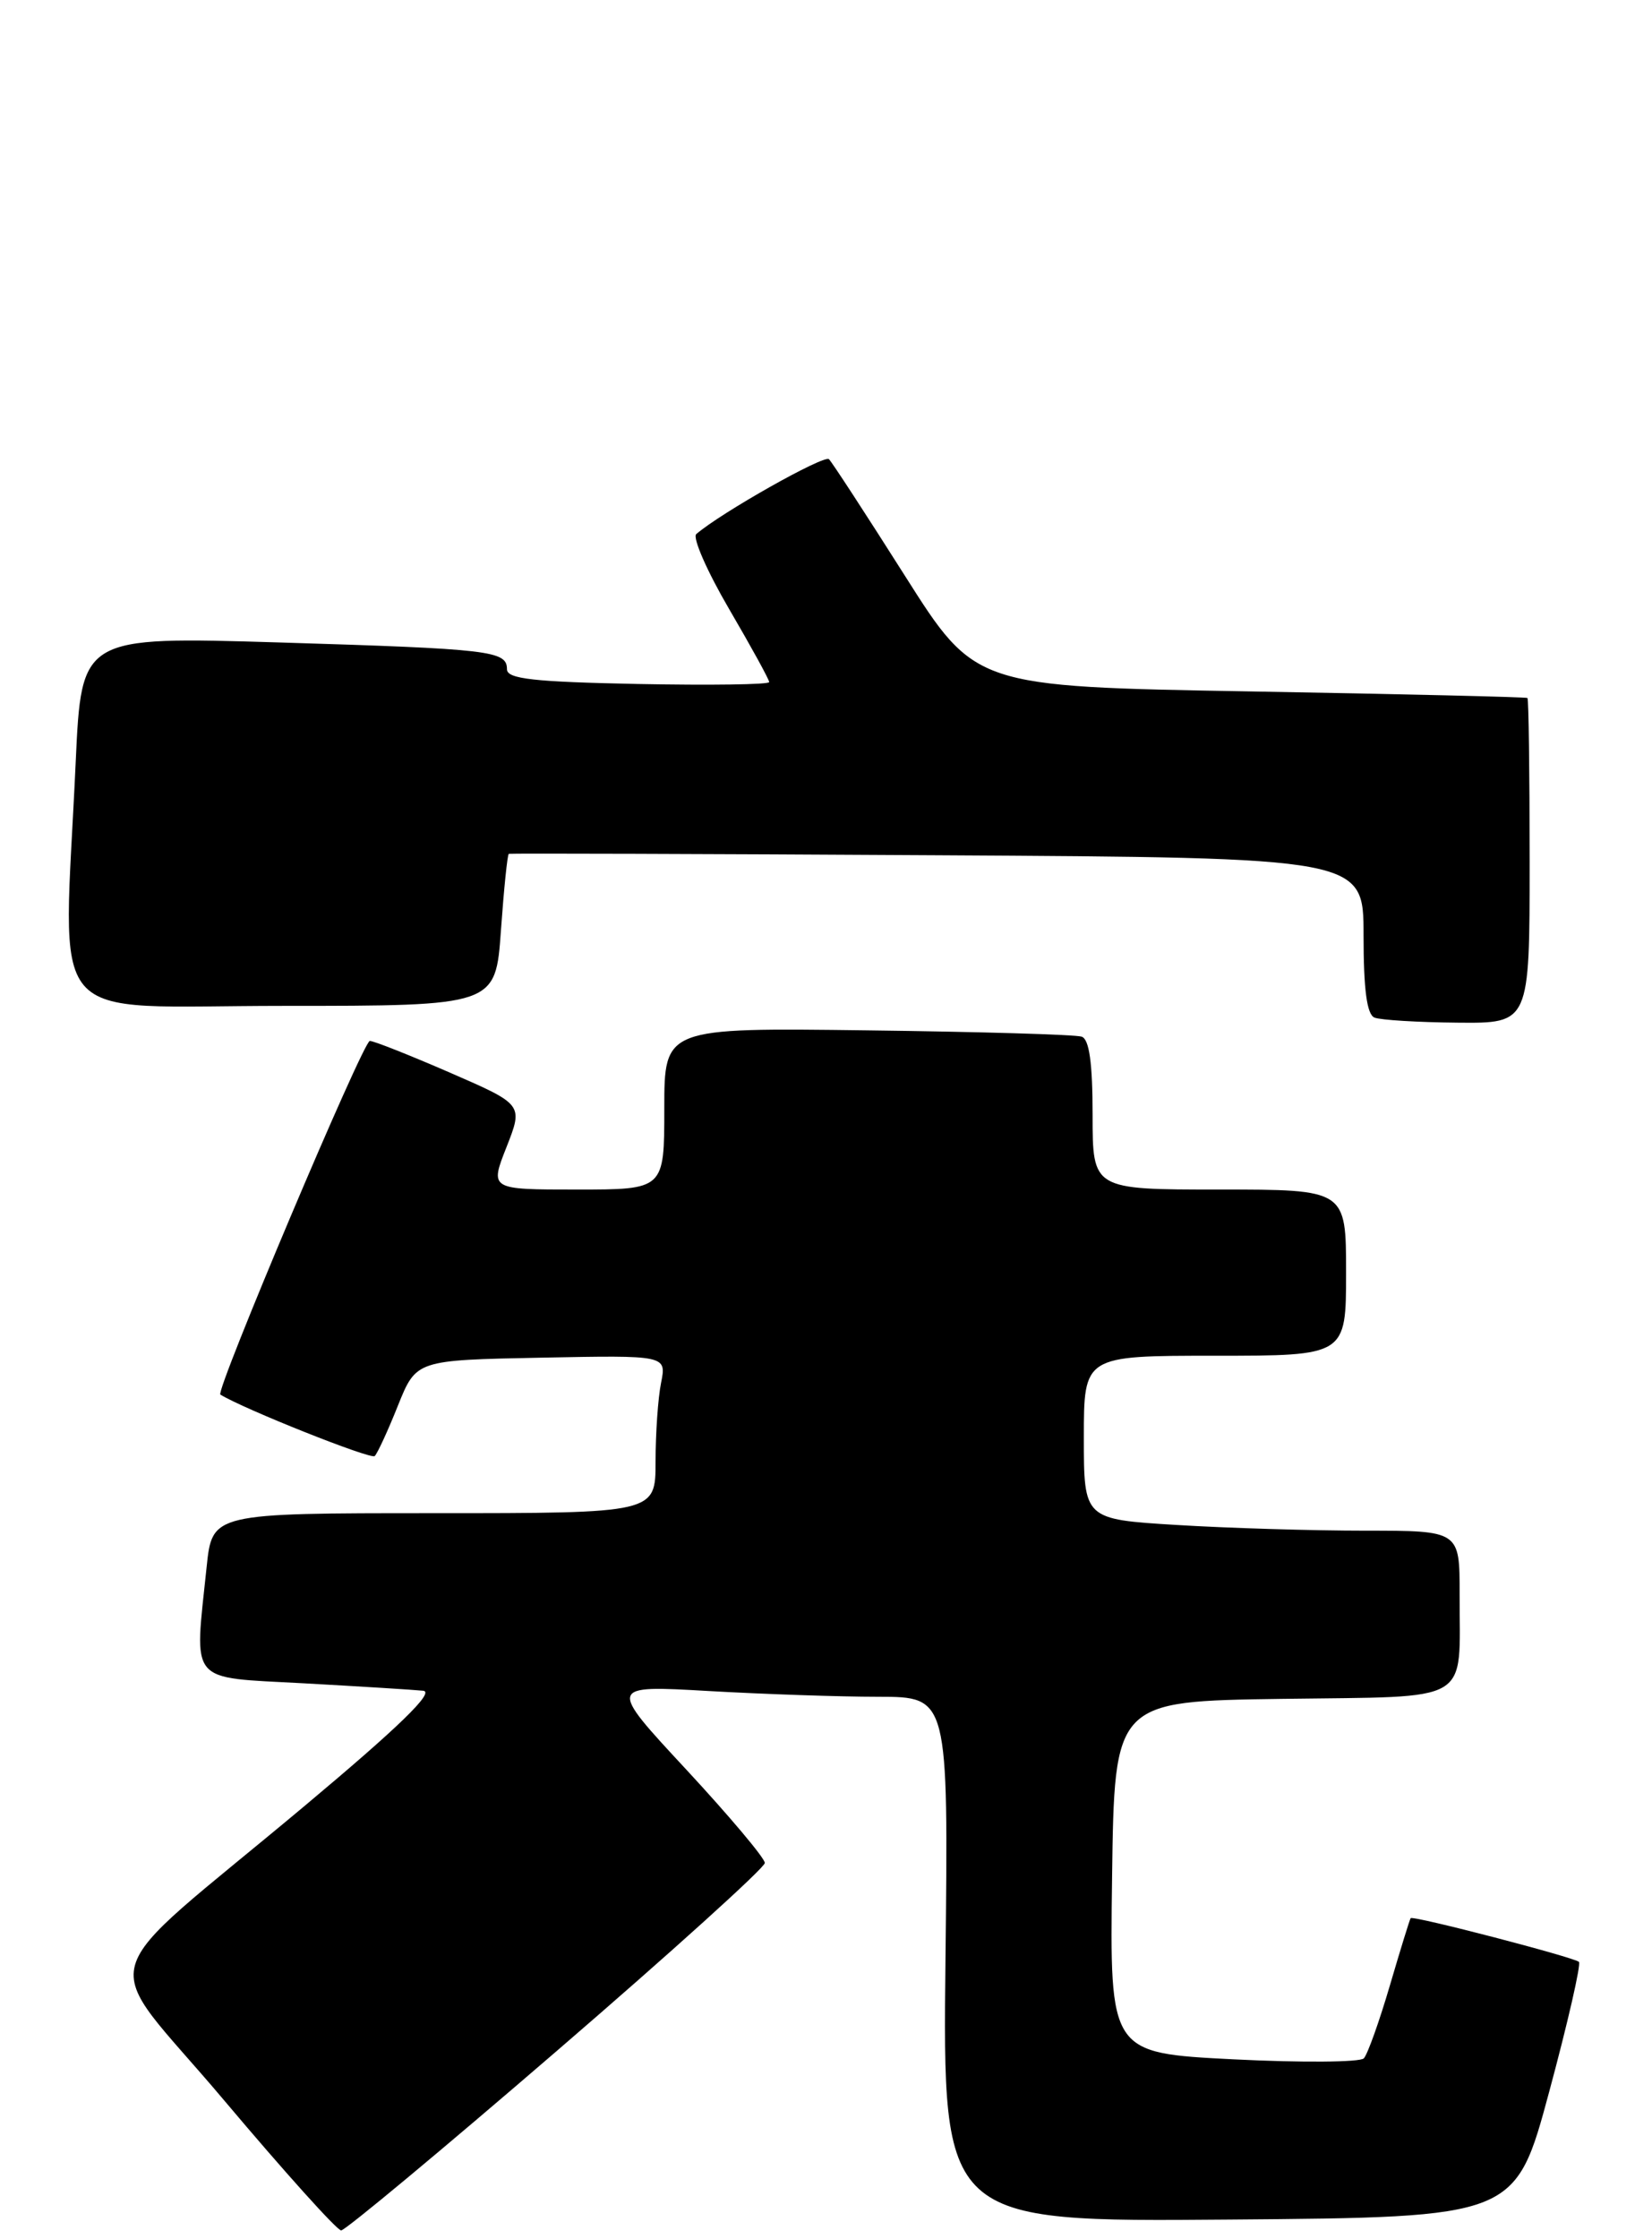 <?xml version="1.0" encoding="UTF-8" standalone="no"?>
<!DOCTYPE svg PUBLIC "-//W3C//DTD SVG 1.1//EN" "http://www.w3.org/Graphics/SVG/1.1/DTD/svg11.dtd" >
<svg xmlns="http://www.w3.org/2000/svg" xmlns:xlink="http://www.w3.org/1999/xlink" version="1.1" viewBox="0 0 189 256">
 <g >
 <path fill="currentColor"
d=" M 63.69 234.49 C 76.79 223.21 87.50 213.53 87.50 212.99 C 87.50 212.44 83.46 207.65 78.53 202.33 C 69.55 192.67 69.55 192.67 81.03 193.33 C 87.34 193.69 96.10 193.99 100.50 193.99 C 108.50 194.00 108.50 194.00 108.17 224.01 C 107.84 254.03 107.84 254.03 140.61 253.76 C 173.37 253.50 173.37 253.50 177.24 239.14 C 179.37 231.24 180.90 224.56 180.64 224.30 C 180.11 223.78 161.67 218.98 161.39 219.30 C 161.29 219.41 160.22 222.88 159.01 227.00 C 157.80 231.12 156.46 234.87 156.03 235.33 C 155.60 235.78 148.88 235.83 141.10 235.44 C 126.96 234.72 126.96 234.72 127.23 214.61 C 127.50 194.50 127.50 194.50 146.64 194.23 C 168.75 193.92 166.96 194.97 166.99 182.25 C 167.00 175.00 167.00 175.00 156.16 175.00 C 150.19 175.00 140.52 174.71 134.66 174.35 C 124.00 173.70 124.00 173.70 124.00 164.35 C 124.00 155.00 124.00 155.00 139.00 155.00 C 154.00 155.00 154.00 155.00 154.00 145.50 C 154.00 136.00 154.00 136.00 139.50 136.00 C 125.00 136.00 125.00 136.00 125.00 127.47 C 125.00 121.53 124.62 118.81 123.75 118.52 C 123.06 118.28 112.04 117.96 99.25 117.80 C 76.00 117.50 76.00 117.50 76.00 126.75 C 76.00 136.00 76.00 136.00 66.01 136.00 C 56.03 136.00 56.03 136.00 57.95 131.14 C 59.86 126.28 59.86 126.28 51.49 122.64 C 46.88 120.64 42.75 119.00 42.31 119.01 C 41.54 119.02 24.61 159.06 25.21 159.44 C 27.85 161.08 42.44 166.89 42.87 166.47 C 43.19 166.15 44.39 163.55 45.53 160.69 C 47.62 155.50 47.62 155.50 61.94 155.22 C 76.26 154.94 76.26 154.94 75.63 158.10 C 75.28 159.83 75.00 163.89 75.00 167.12 C 75.00 173.00 75.00 173.00 49.64 173.00 C 24.28 173.00 24.28 173.00 23.64 179.15 C 22.23 192.68 21.42 191.72 34.75 192.45 C 41.21 192.81 47.36 193.19 48.42 193.30 C 49.76 193.44 45.66 197.42 34.92 206.41 C 9.88 227.38 11.11 222.89 25.65 240.14 C 32.54 248.31 38.56 255.00 39.03 255.00 C 39.50 255.00 50.60 245.77 63.69 234.49 Z  M 175.00 98.50 C 175.00 88.33 174.89 79.91 174.75 79.80 C 174.61 79.69 160.34 79.35 143.03 79.05 C 111.56 78.50 111.56 78.50 103.53 65.83 C 99.11 58.86 95.20 52.86 94.84 52.50 C 94.30 51.96 82.50 58.61 79.66 61.06 C 79.20 61.45 80.89 65.31 83.41 69.62 C 85.93 73.93 88.00 77.69 88.00 77.98 C 88.00 78.27 81.25 78.36 73.00 78.20 C 61.04 77.96 58.00 77.62 58.00 76.52 C 58.00 74.40 56.18 74.19 31.91 73.45 C 9.32 72.77 9.32 72.77 8.66 87.13 C 7.25 118.04 4.67 115.00 32.35 115.00 C 56.70 115.00 56.70 115.00 57.31 106.37 C 57.65 101.63 58.05 97.69 58.21 97.62 C 58.37 97.56 80.44 97.62 107.25 97.78 C 156.00 98.06 156.00 98.06 156.00 106.94 C 156.00 113.12 156.38 115.99 157.25 116.34 C 157.94 116.62 162.21 116.88 166.75 116.92 C 175.00 117.00 175.00 117.00 175.00 98.50 Z "/>
</g>
</svg>